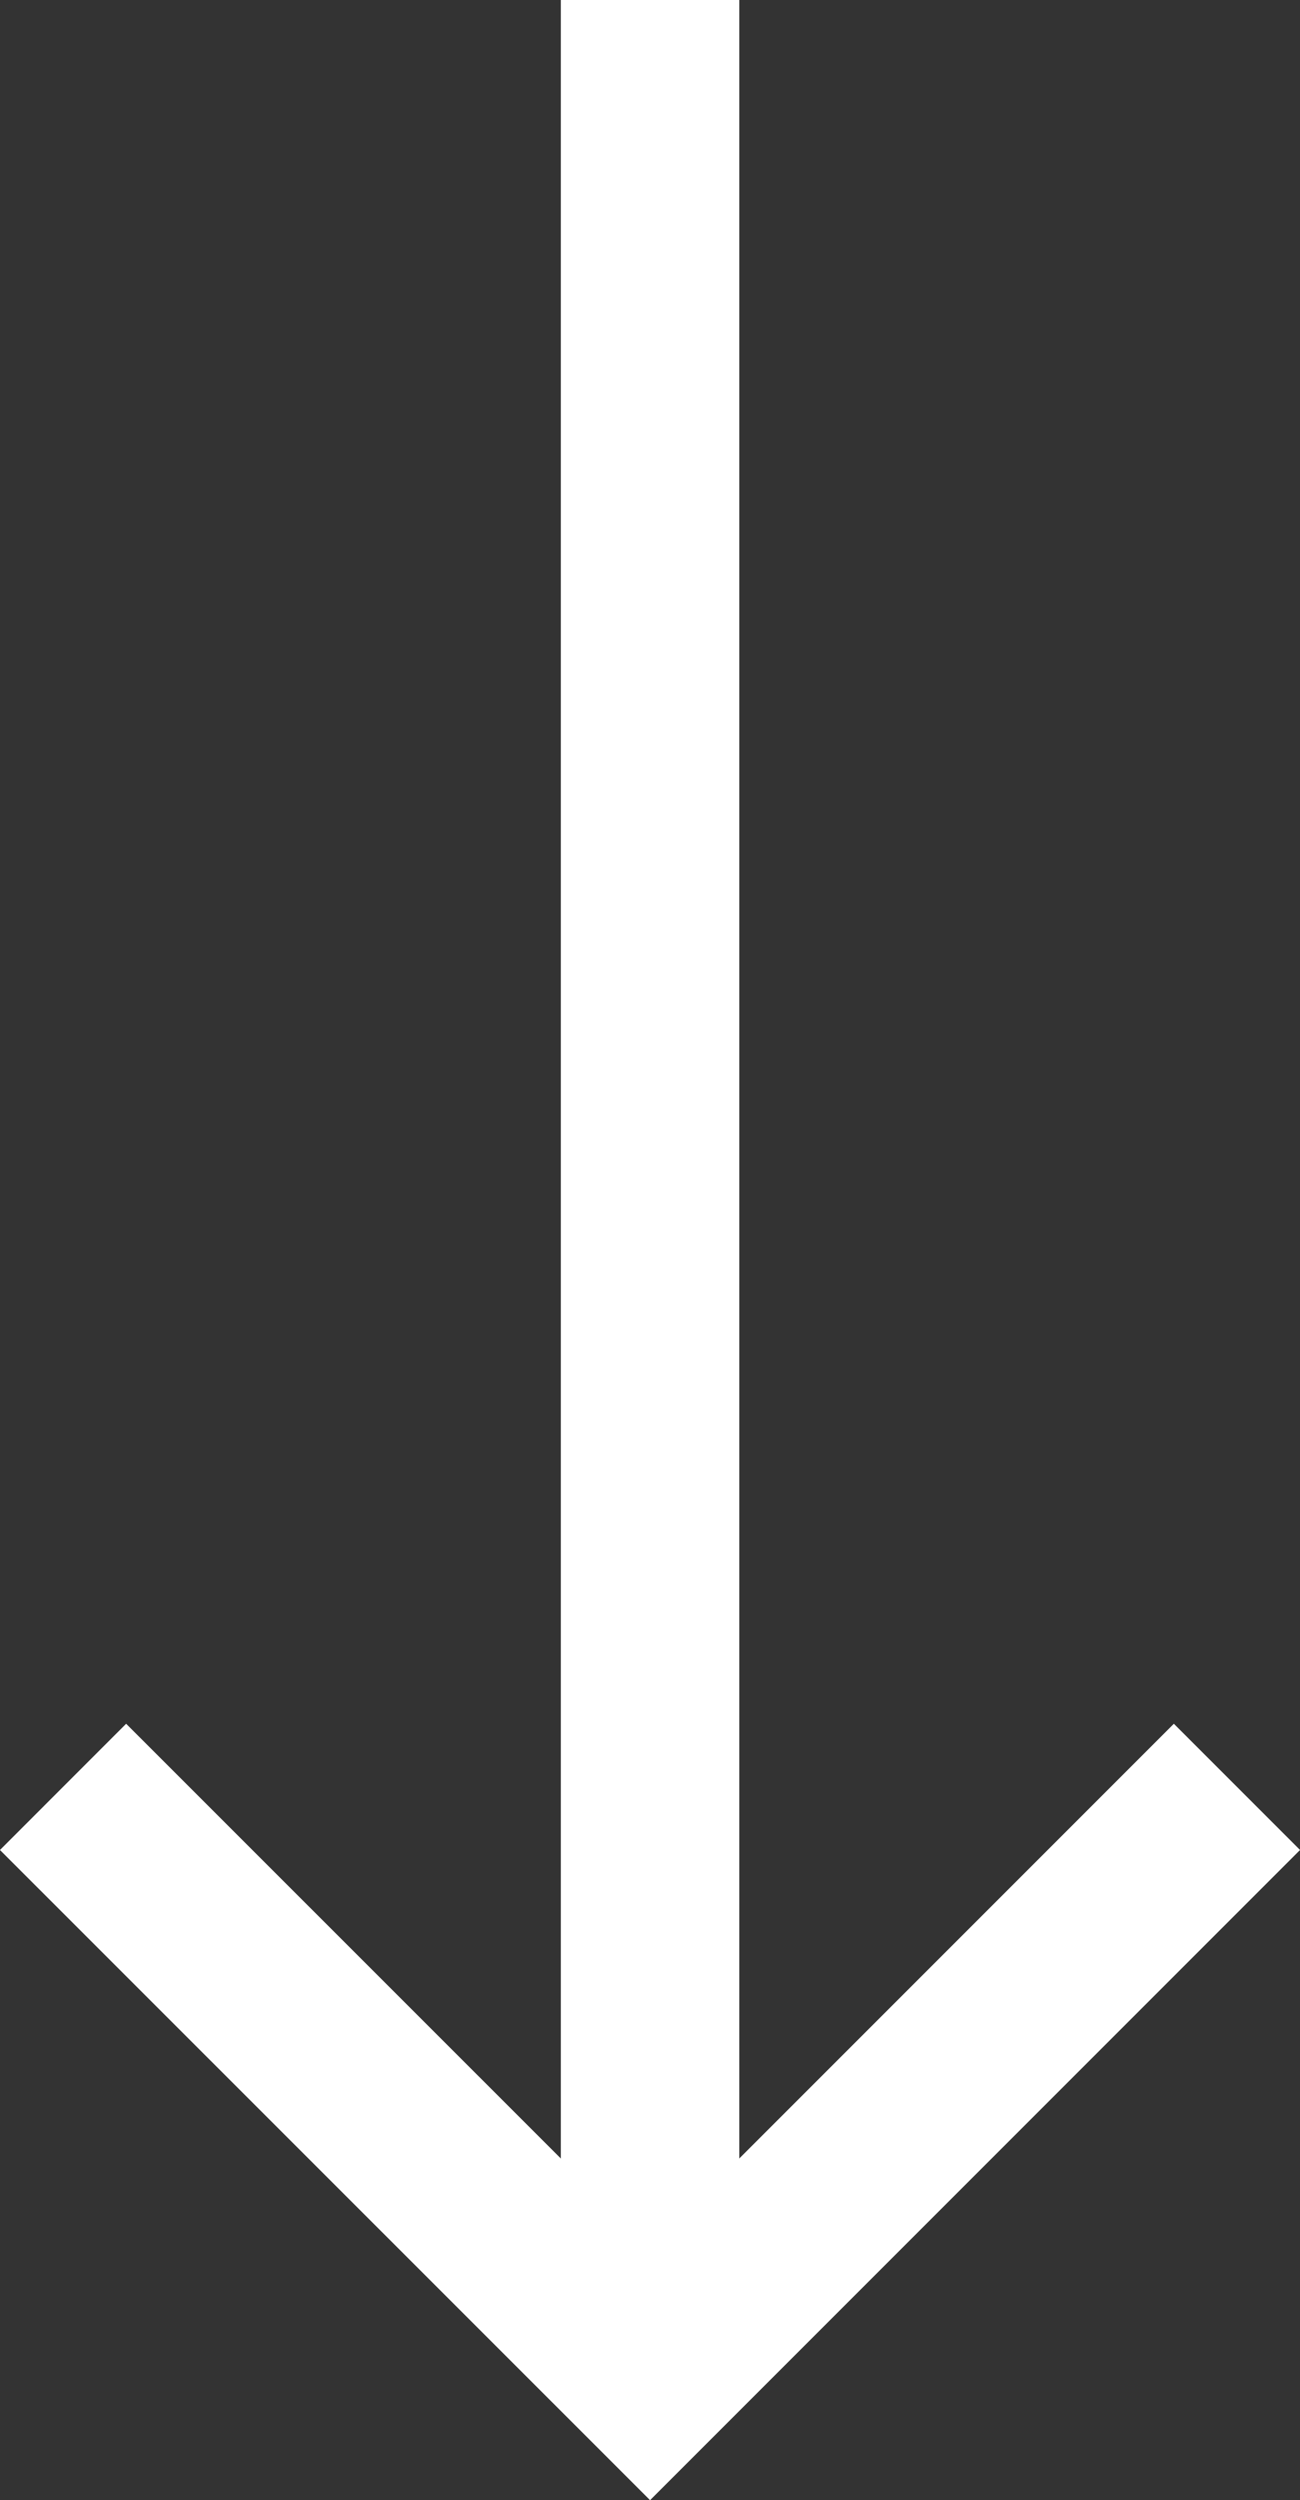 <svg xmlns="http://www.w3.org/2000/svg" width="10.927" height="21.008" viewBox="0 0 10.927 21.008">
  <rect x="0" y="0" width="10.927" height="21.008" fill="#333333" stroke="none"/>
  <g id="Group_1228" data-name="Group 1228" transform="translate(10.397) rotate(90)">
    <line id="Line_23" data-name="Line 23" x2="20.16" transform="translate(0 4.933)" fill="none" stroke="#fff" stroke-miterlimit="10" stroke-width="1.5"/>
    <path id="Path_54" data-name="Path 54" d="M0,0,4.933,4.933,0,9.867" transform="translate(15.014)" fill="none" stroke="#fff" stroke-miterlimit="10" stroke-width="1.5"/>
  </g>
</svg>
